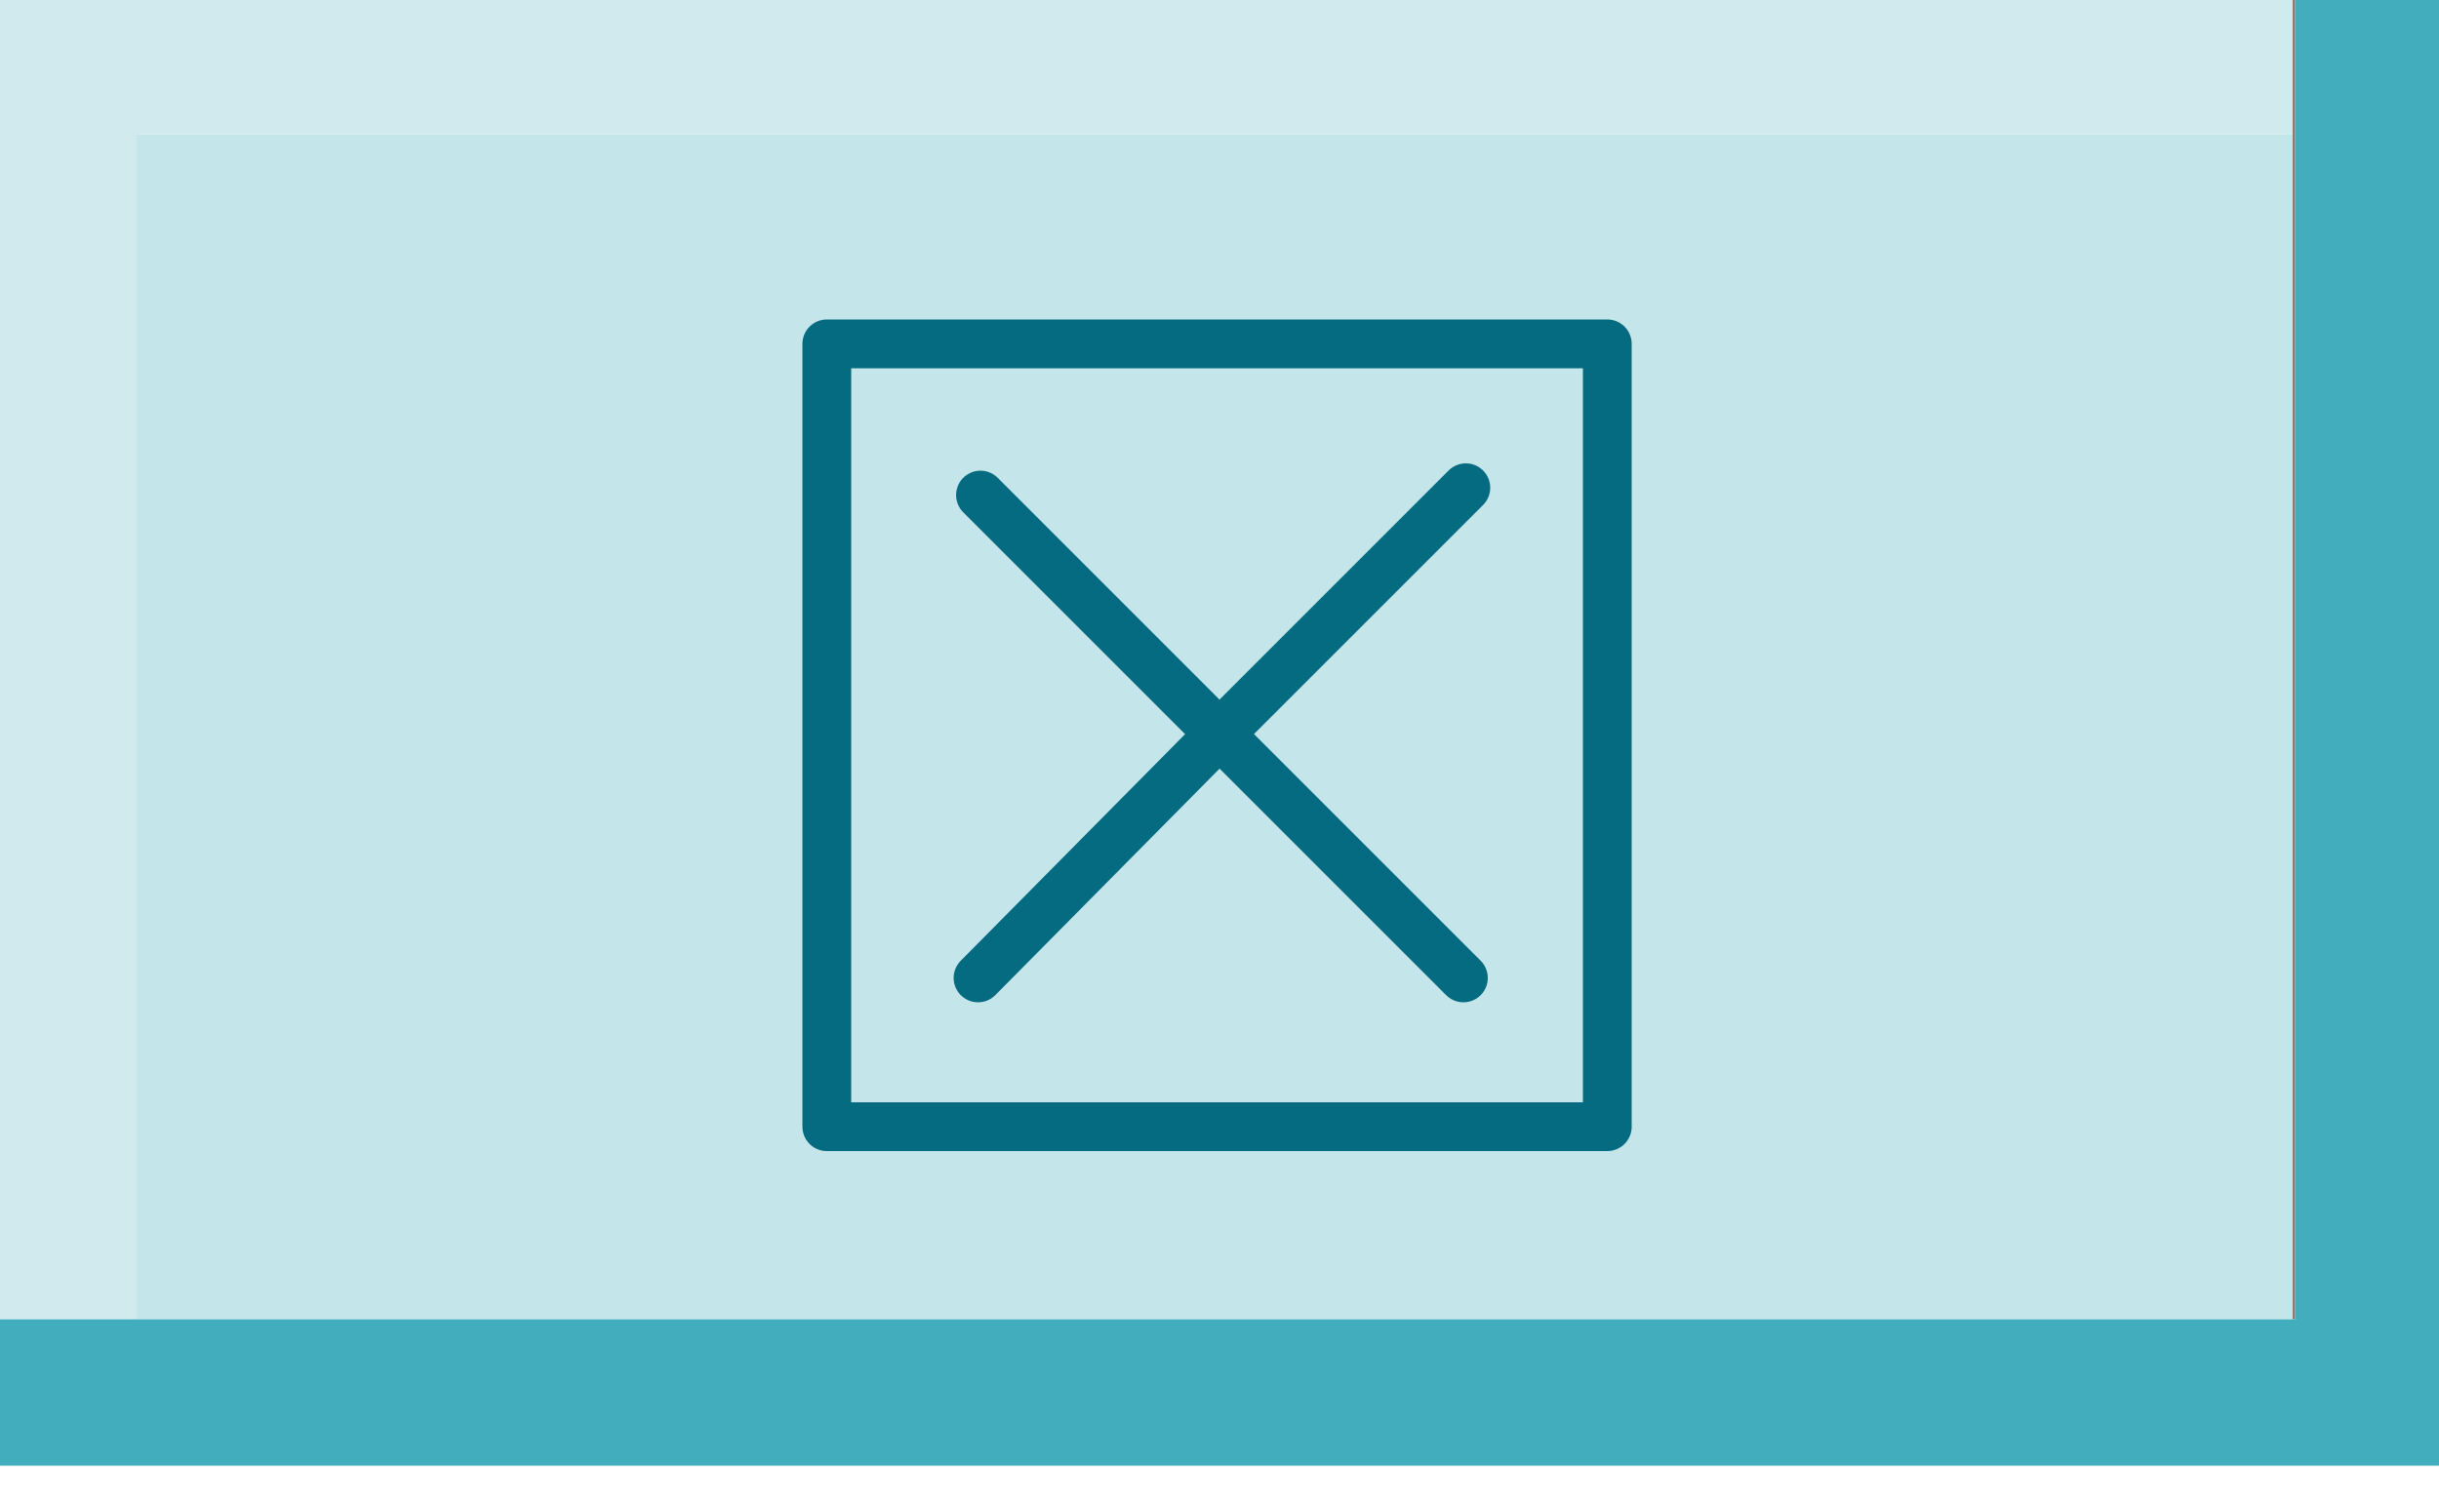 <?xml version="1.0" encoding="utf-8"?>
<svg version="1.1" id="Layer_1"
xmlns="http://www.w3.org/2000/svg"
xmlns:xlink="http://www.w3.org/1999/xlink"
xmlns:author="http://www.sothink.com"
width="50px" height="31px"
xml:space="preserve">
<g id="248" transform="matrix(1, 0, 0, 1, 25, 15)">
<path style="fill:#977859;fill-opacity:1" d="M22.05,12.05L22 12.05L22 -15L-24.95 -15L22.05 -15L22.05 12.05" />
<path style="fill:#9DD6DD;fill-opacity:0.6" d="M-22.2,12.05L-22.2 -12.25L22 -12.25L22 12.05L-22.2 12.05" />
<path style="fill:#D1EAED;fill-opacity:1" d="M-25,12.05L-25 -15L-24.95 -15L22 -15L22 12.05L22 -12.25L-22.2 -12.25L-22.2 12.05L-25 12.05" />
<path style="fill:#42AEBD;fill-opacity:1" d="M-22.2,12.05L22 12.05L22.05 12.05L22.05 -15L25 -15L25 15.05L-25 15.05L-25 12.05L-22.2 12.05" />
<path style="fill:none;stroke-width:1;stroke-linecap:round;stroke-linejoin:round;stroke-miterlimit:3;stroke:#046B81;stroke-opacity:1" d="M5.05,-5L0 0.05L5 5.05M7.95,8.1L-8.05 8.1L-8.05 -7.95L7.95 -7.95L7.95 8.1M-4.95,5.05L0 0.05L-4.9 -4.85" />
</g>
</svg>
